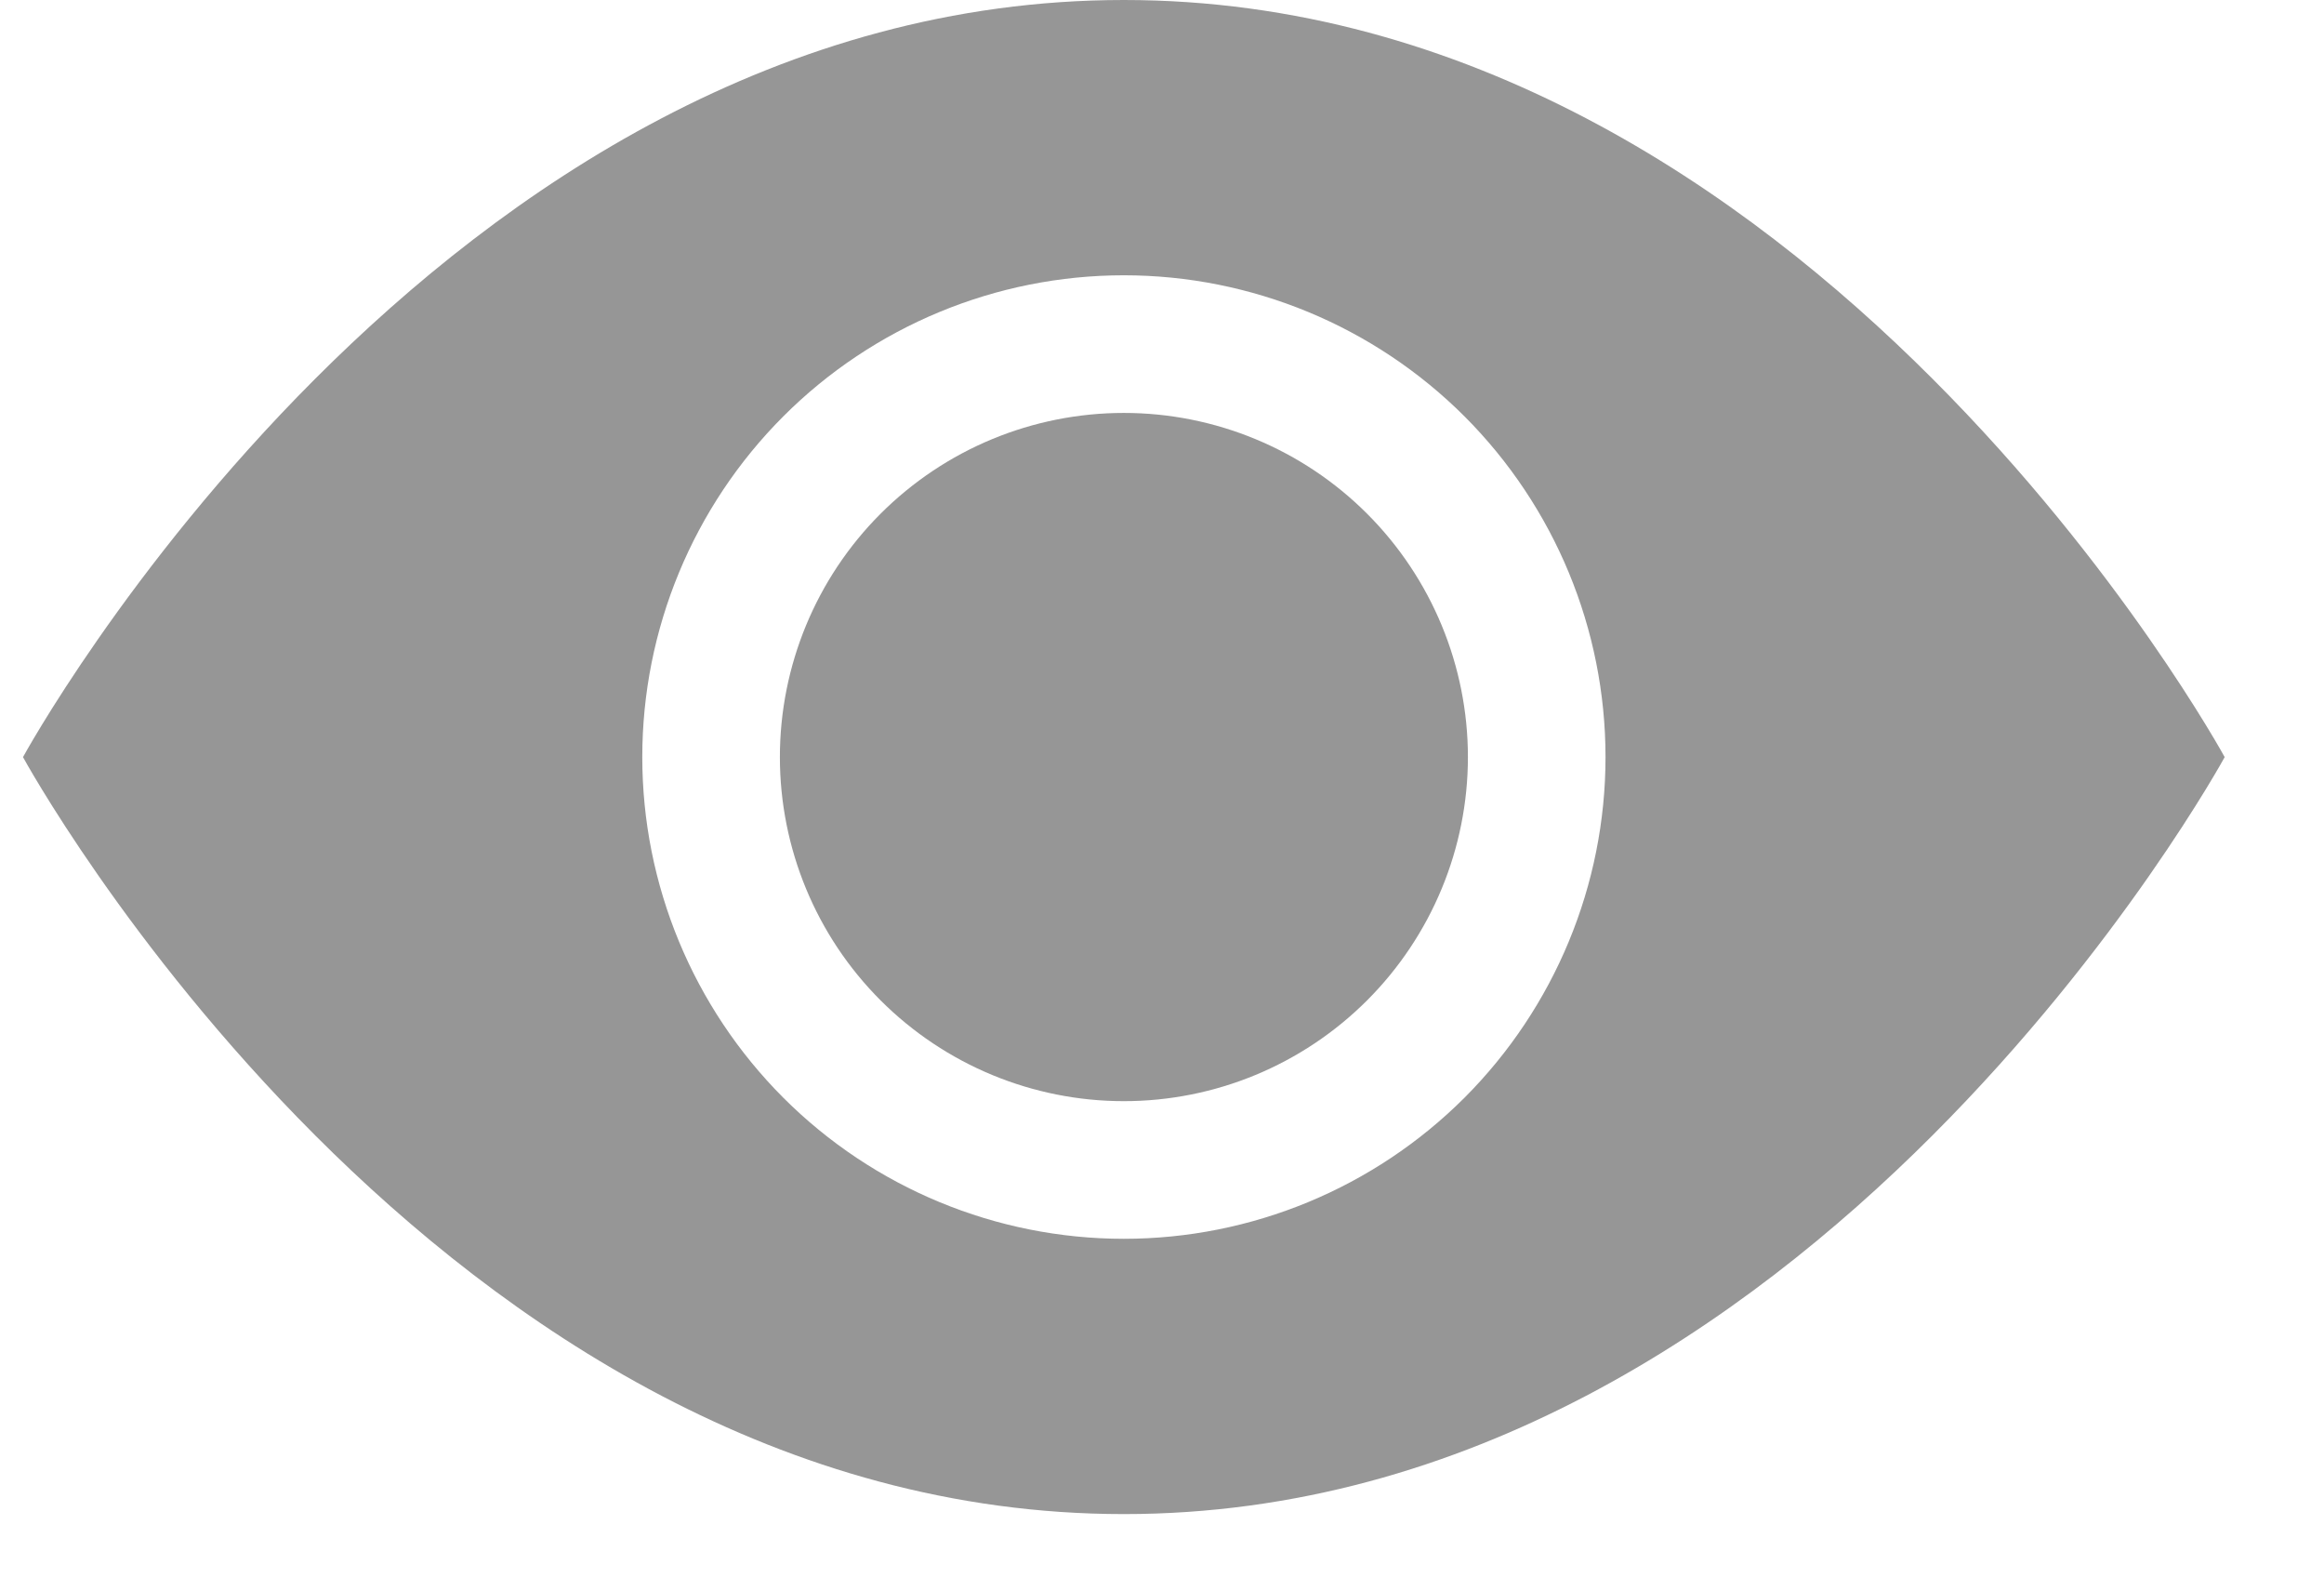 <svg width="19" height="13" viewBox="0 0 19 13" fill="#fff" xmlns="http://www.w3.org/2000/svg">
<path d="M12.001 6.188C12.001 6.933 11.704 7.649 11.177 8.176C10.649 8.704 9.934 9 9.188 9C8.442 9 7.727 8.704 7.199 8.176C6.672 7.649 6.376 6.933 6.376 6.188C6.376 5.442 6.672 4.726 7.199 4.199C7.727 3.671 8.442 3.375 9.188 3.375C9.934 3.375 10.649 3.671 11.177 4.199C11.704 4.726 12.001 5.442 12.001 6.188Z" fill="#969696"/>
<path d="M0.188 6.188C0.188 6.188 3.563 0 9.188 0C14.813 0 18.188 6.188 18.188 6.188C18.188 6.188 14.813 12.375 9.188 12.375C3.563 12.375 0.188 6.188 0.188 6.188ZM9.188 10.125C10.232 10.125 11.234 9.71 11.973 8.972C12.711 8.233 13.126 7.232 13.126 6.188C13.126 5.143 12.711 4.142 11.973 3.403C11.234 2.665 10.232 2.25 9.188 2.25C8.144 2.25 7.142 2.665 6.404 3.403C5.666 4.142 5.251 5.143 5.251 6.188C5.251 7.232 5.666 8.233 6.404 8.972C7.142 9.71 8.144 10.125 9.188 10.125Z" fill="#969696"/>
</svg>
